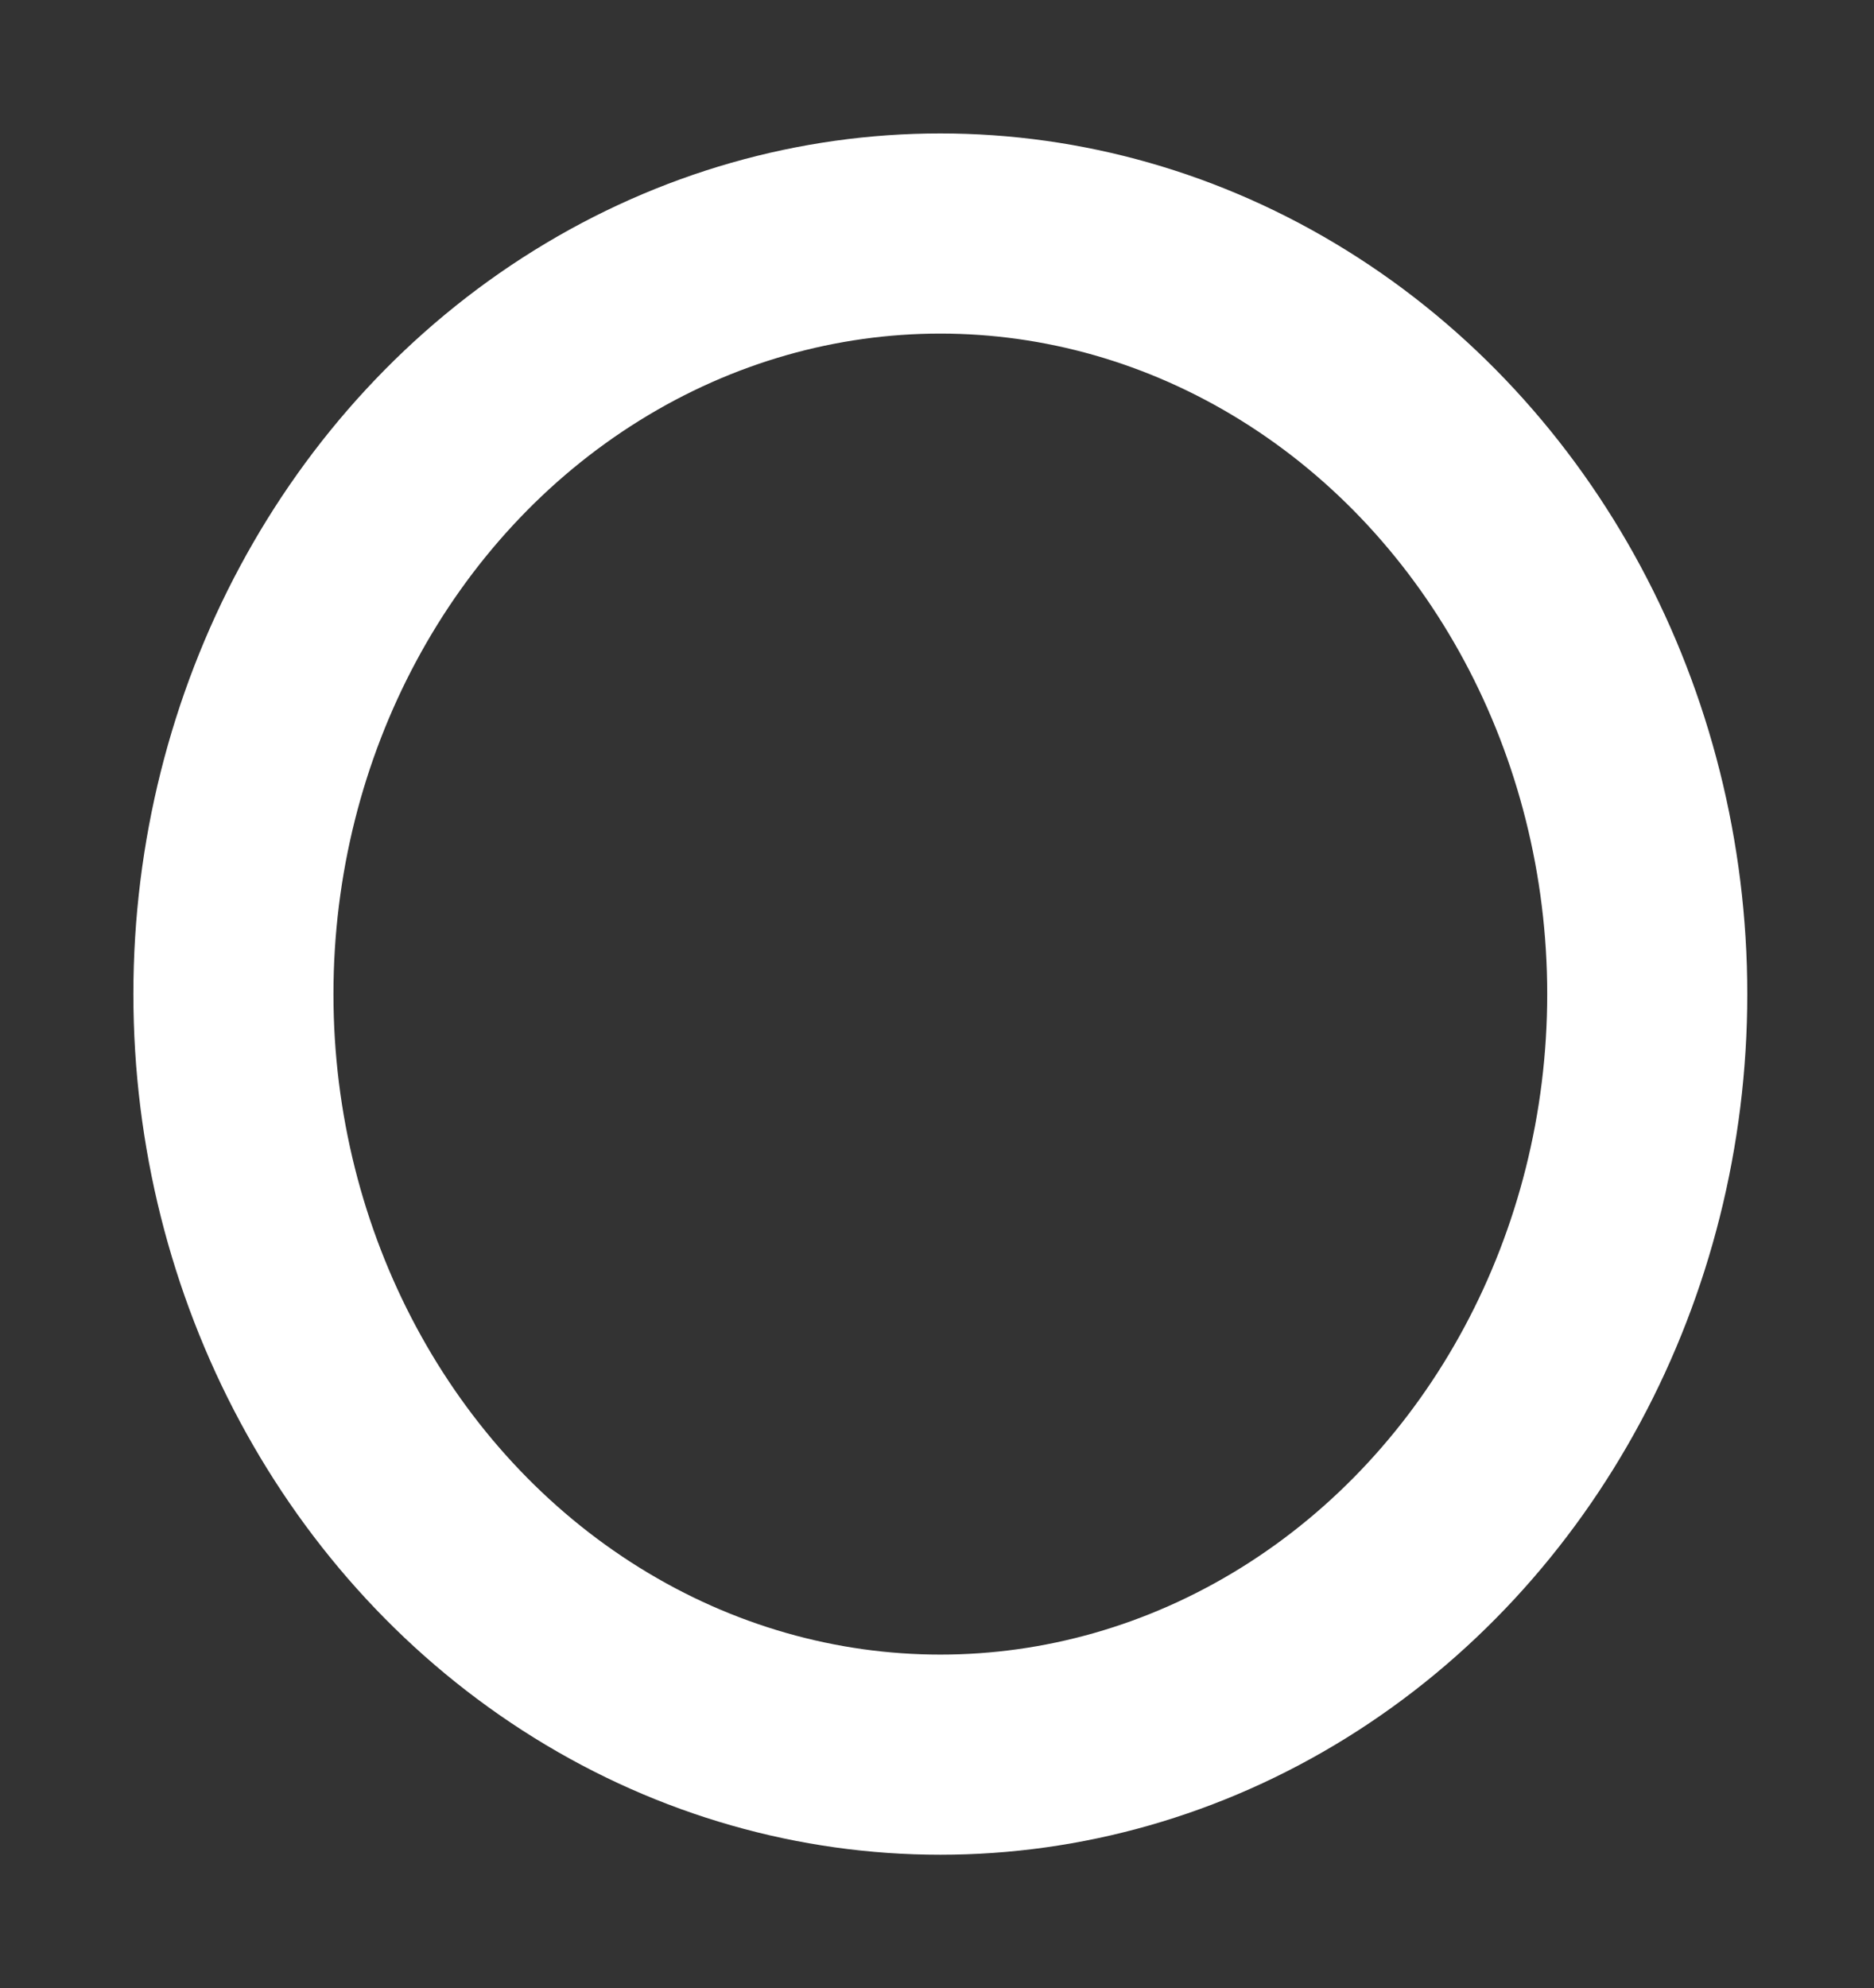 <svg enable-background="new 0 0 28.1 29.8" viewBox="0 0 28.1 29.8" xmlns="http://www.w3.org/2000/svg"><rect x="0" y="0" width="28.1" height="29.8" fill="#333333" stroke="none"/><ellipse cx="14.1" cy="14.9" fill="none" rx="10.6" ry="11.4" stroke="#fff" stroke-width="3"/></svg>